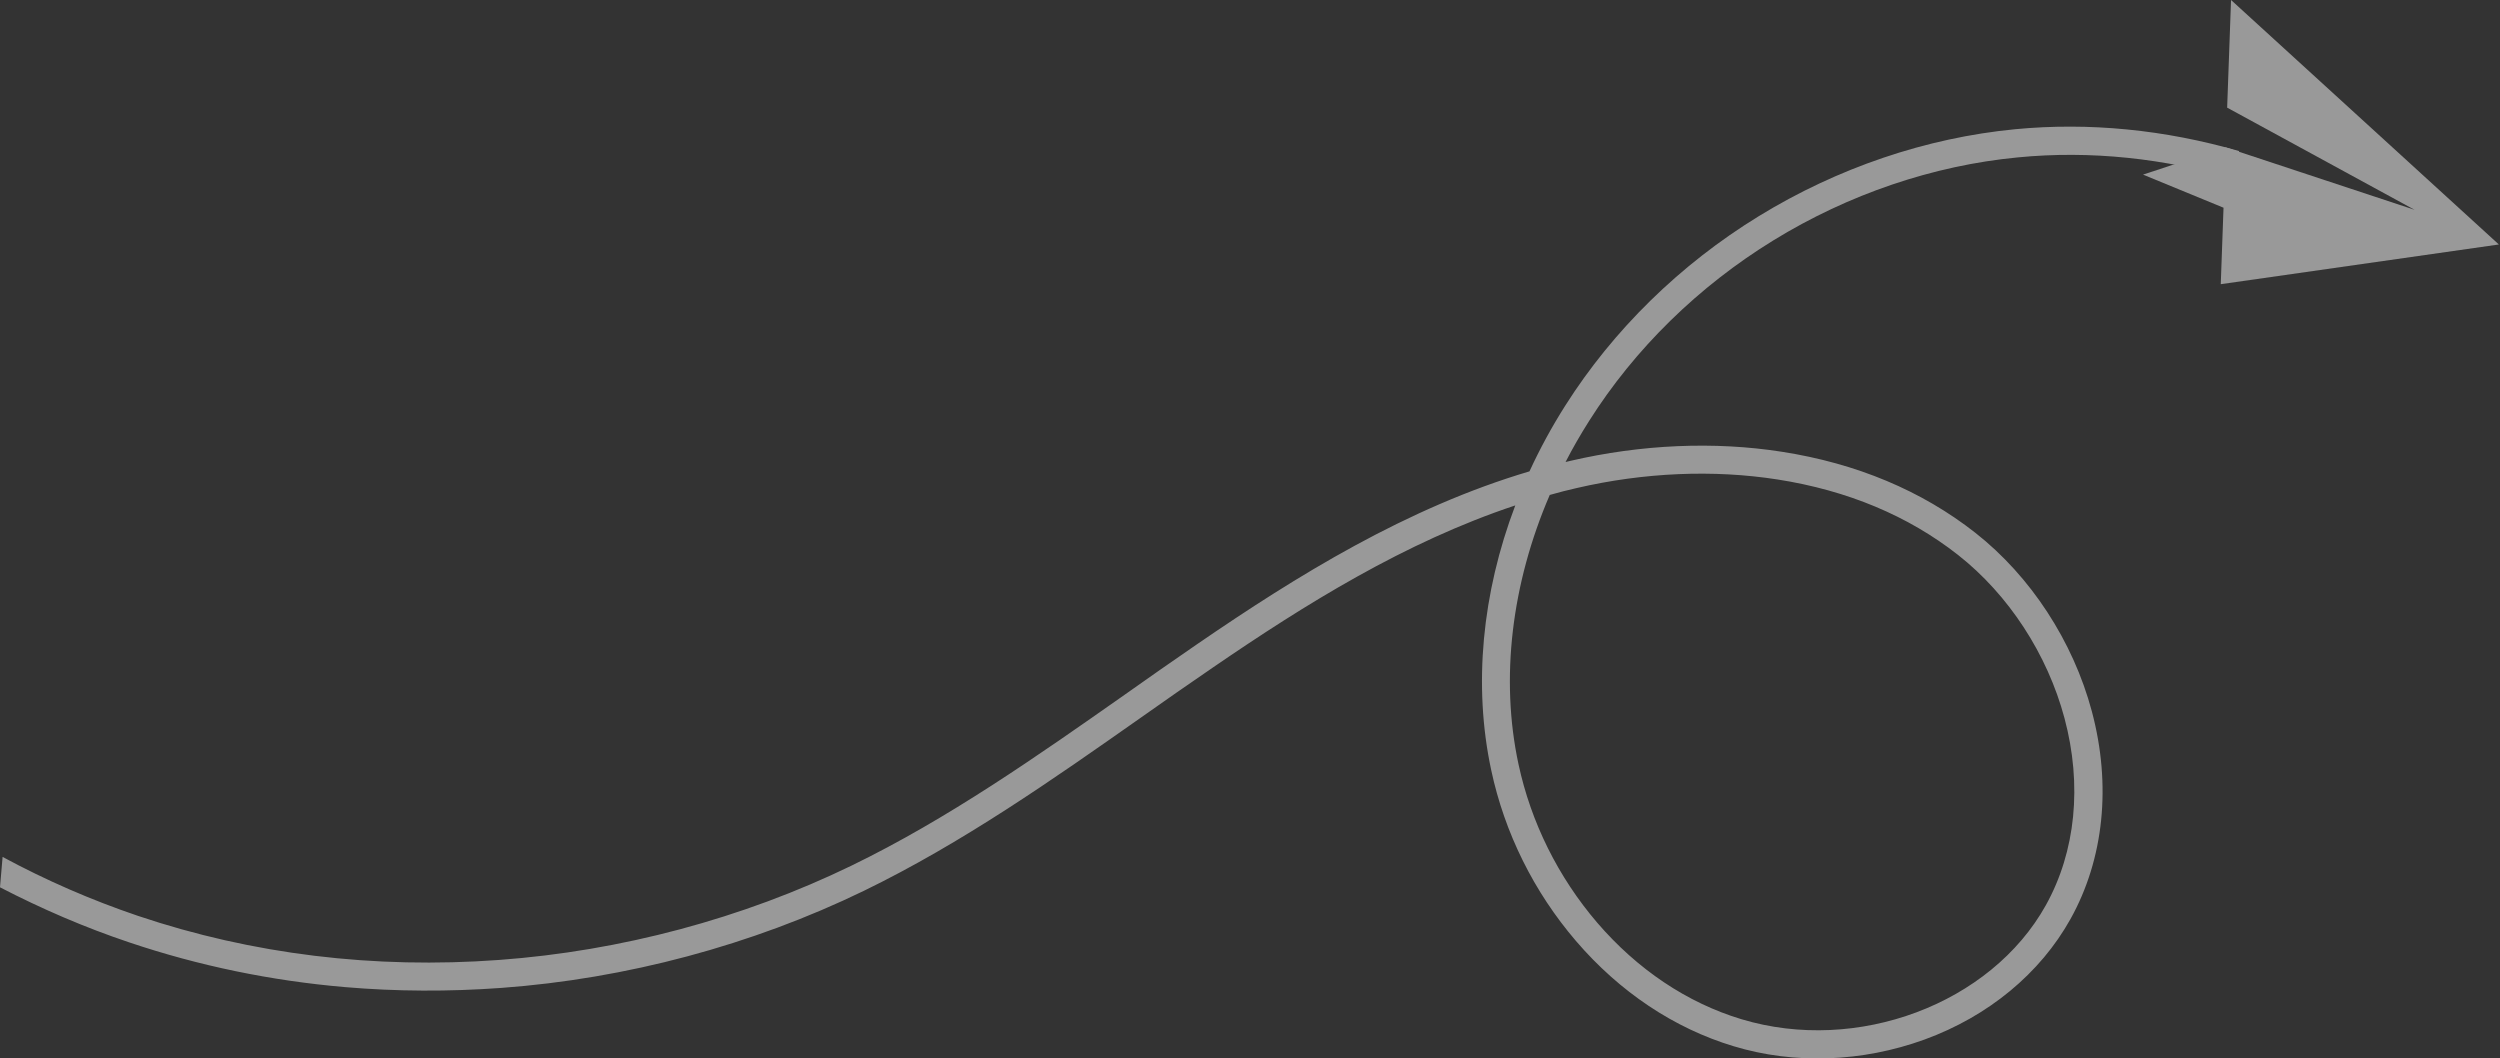 <svg width="248" height="105" viewBox="0 0 248 105" fill="none" xmlns="http://www.w3.org/2000/svg">
<rect x="0" y="0" width="248" height="105" fill="#333333" stroke="none"/>
<g opacity="0.5">
<path d="M175.932 23.837C183.374 19.268 191.76 16.418 200.166 15.613C207.333 14.911 214.779 15.688 221.87 17.835L222.114 14.987C214.742 12.858 207.237 12.118 199.902 12.819C191.071 13.672 182.282 16.656 174.472 21.445C166.661 26.234 160.033 32.733 155.278 40.233C153.936 42.343 152.756 44.523 151.725 46.758C139.538 50.374 128.695 57.087 118.752 63.904C116.33 65.558 113.889 67.28 111.536 68.94C102.918 74.989 94.017 81.238 84.457 85.877C73.67 91.111 61.586 94.344 49.507 95.227C37.091 96.137 25.045 94.672 13.704 90.86C9.054 89.286 4.536 87.318 0.258 85.006L-0 88.021C4.153 90.168 8.402 92.001 12.822 93.485C19.729 95.812 26.905 97.294 34.238 97.922C39.321 98.357 44.495 98.38 49.717 98.002C62.134 97.092 74.576 93.763 85.684 88.375C95.434 83.64 104.438 77.33 113.132 71.218C115.484 69.558 117.925 67.85 120.332 66.208C129.486 59.939 139.373 53.775 150.317 50.136C147.012 58.837 146.129 67.998 147.928 76.394C149.255 82.624 152.167 88.484 156.339 93.348C160.664 98.392 166.062 102.003 171.967 103.783C178.008 105.615 184.73 105.365 190.91 103.124C197.249 100.812 202.384 96.563 205.392 91.167C208.714 85.21 209.467 77.886 207.507 70.553C205.652 63.621 201.448 57.173 195.956 52.855C190.634 48.676 184.165 45.967 176.765 44.816C170.07 43.767 162.81 44.083 155.773 45.719C155.616 45.761 155.459 45.79 155.302 45.833C156.008 44.452 156.796 43.092 157.637 41.764C162.168 34.595 168.49 28.406 175.932 23.837ZM156.396 48.417C163.09 46.863 169.984 46.572 176.334 47.564C183.264 48.647 189.288 51.164 194.23 55.044C199.25 58.986 203.108 64.9 204.802 71.259C206.571 77.89 205.908 84.48 202.949 89.796C197.493 99.601 184.225 104.566 172.756 101.107C167.369 99.484 162.421 96.164 158.44 91.527C154.574 87.011 151.876 81.588 150.636 75.815C148.805 67.303 149.946 57.899 153.735 49.099C154.625 48.839 155.511 48.621 156.396 48.417Z" fill="white"/>
<path d="M247.887 24.252L221.32 -2.79503e-05L220.934 10.678L239.533 20.817L220.791 14.62L220.791 14.63L220.79 14.618L212.589 17.322L220.574 20.605L220.3 28.191L247.887 24.252Z" fill="white"/>
</g>
</svg>

